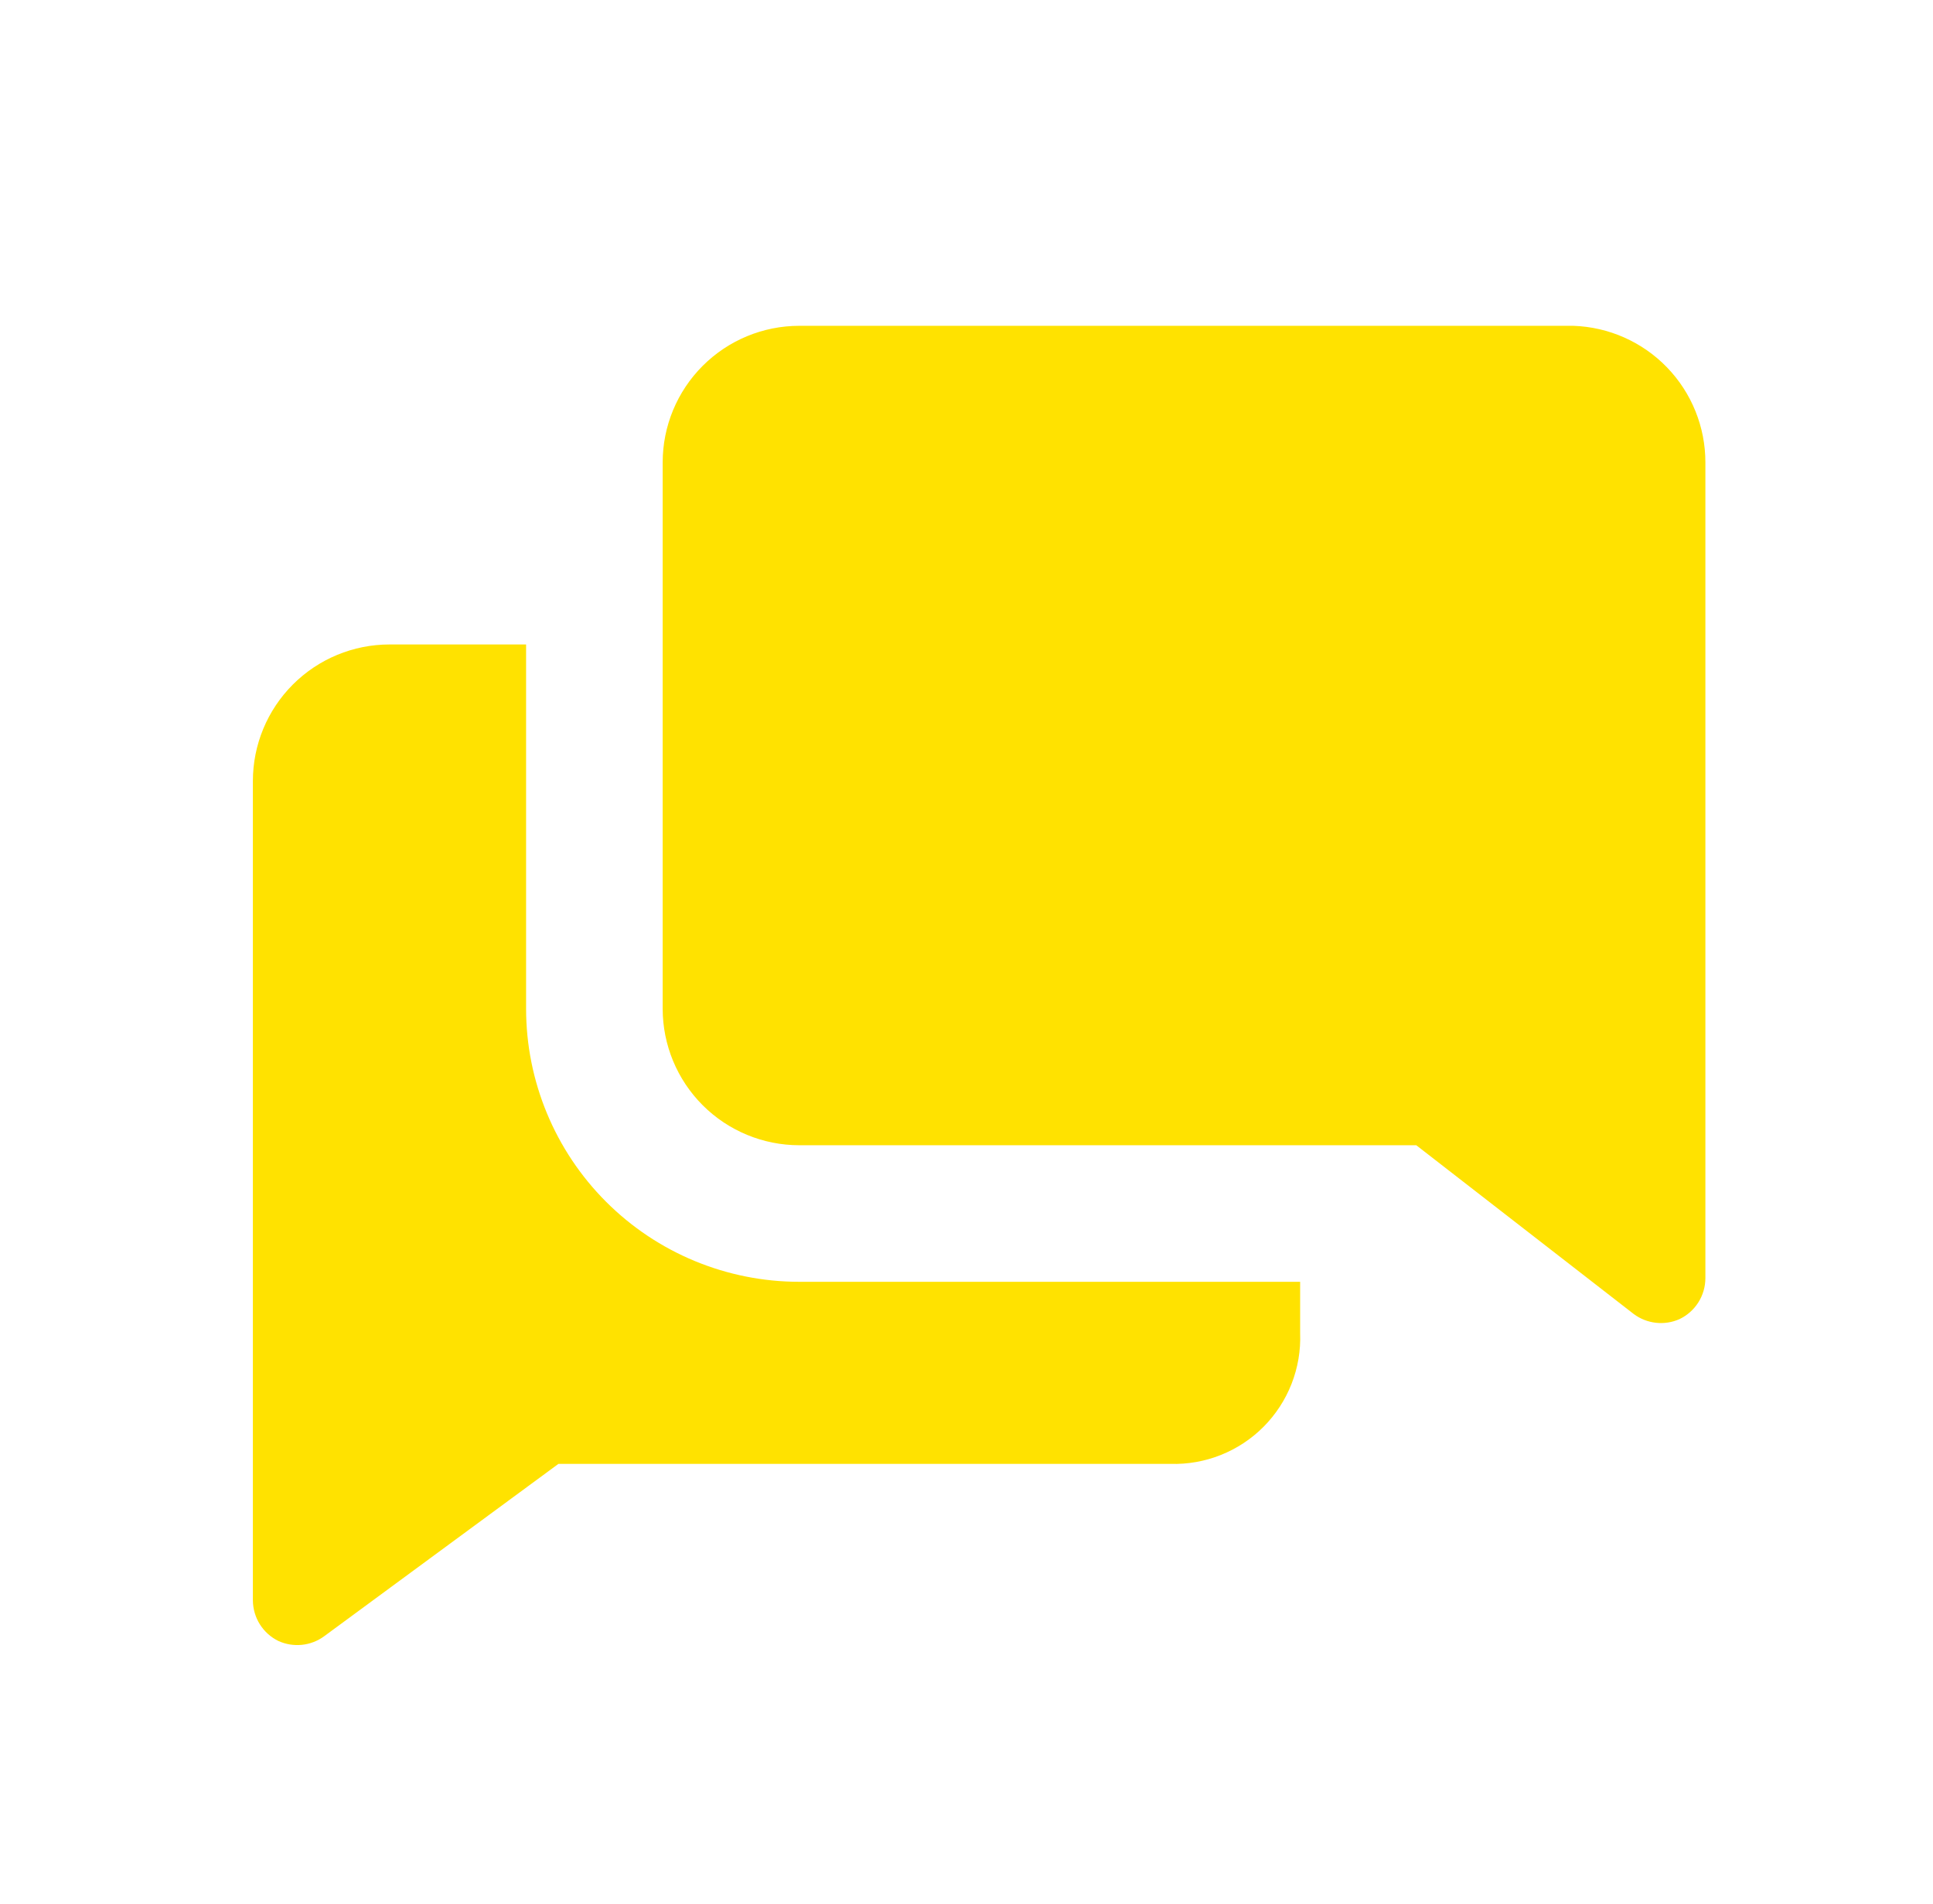 <svg width="68" height="67" viewBox="0 0 68 67" fill="none" xmlns="http://www.w3.org/2000/svg">
<path d="M18.507 35.49V22.676H13.702C12.427 22.676 11.205 23.183 10.304 24.084C9.403 24.985 8.896 26.207 8.896 27.482V56.314C8.899 56.611 8.984 56.902 9.142 57.154C9.301 57.406 9.526 57.608 9.793 57.739C10.051 57.856 10.335 57.903 10.616 57.875C10.897 57.847 11.166 57.745 11.395 57.579L19.644 51.508H41.172C41.779 51.526 42.384 51.419 42.948 51.194C43.512 50.969 44.024 50.631 44.452 50.2C44.88 49.769 45.215 49.254 45.436 48.689C45.657 48.123 45.76 47.518 45.737 46.911V45.101H28.118C25.569 45.101 23.124 44.089 21.322 42.286C19.52 40.484 18.507 38.039 18.507 35.49Z" fill="#FFE200"/>
<path d="M55.348 11.464H28.118C26.843 11.464 25.621 11.971 24.72 12.872C23.819 13.773 23.312 14.995 23.312 16.27V35.491C23.312 36.765 23.819 37.988 24.72 38.889C25.621 39.79 26.843 40.296 28.118 40.296H49.822L57.478 46.239C57.706 46.407 57.974 46.512 58.255 46.543C58.537 46.574 58.821 46.53 59.08 46.415C59.353 46.285 59.583 46.081 59.745 45.826C59.906 45.571 59.992 45.275 59.993 44.974V16.27C59.994 15.023 59.51 13.824 58.643 12.927C57.776 12.03 56.594 11.506 55.348 11.464Z" fill="#FFE200"/>
</svg>

